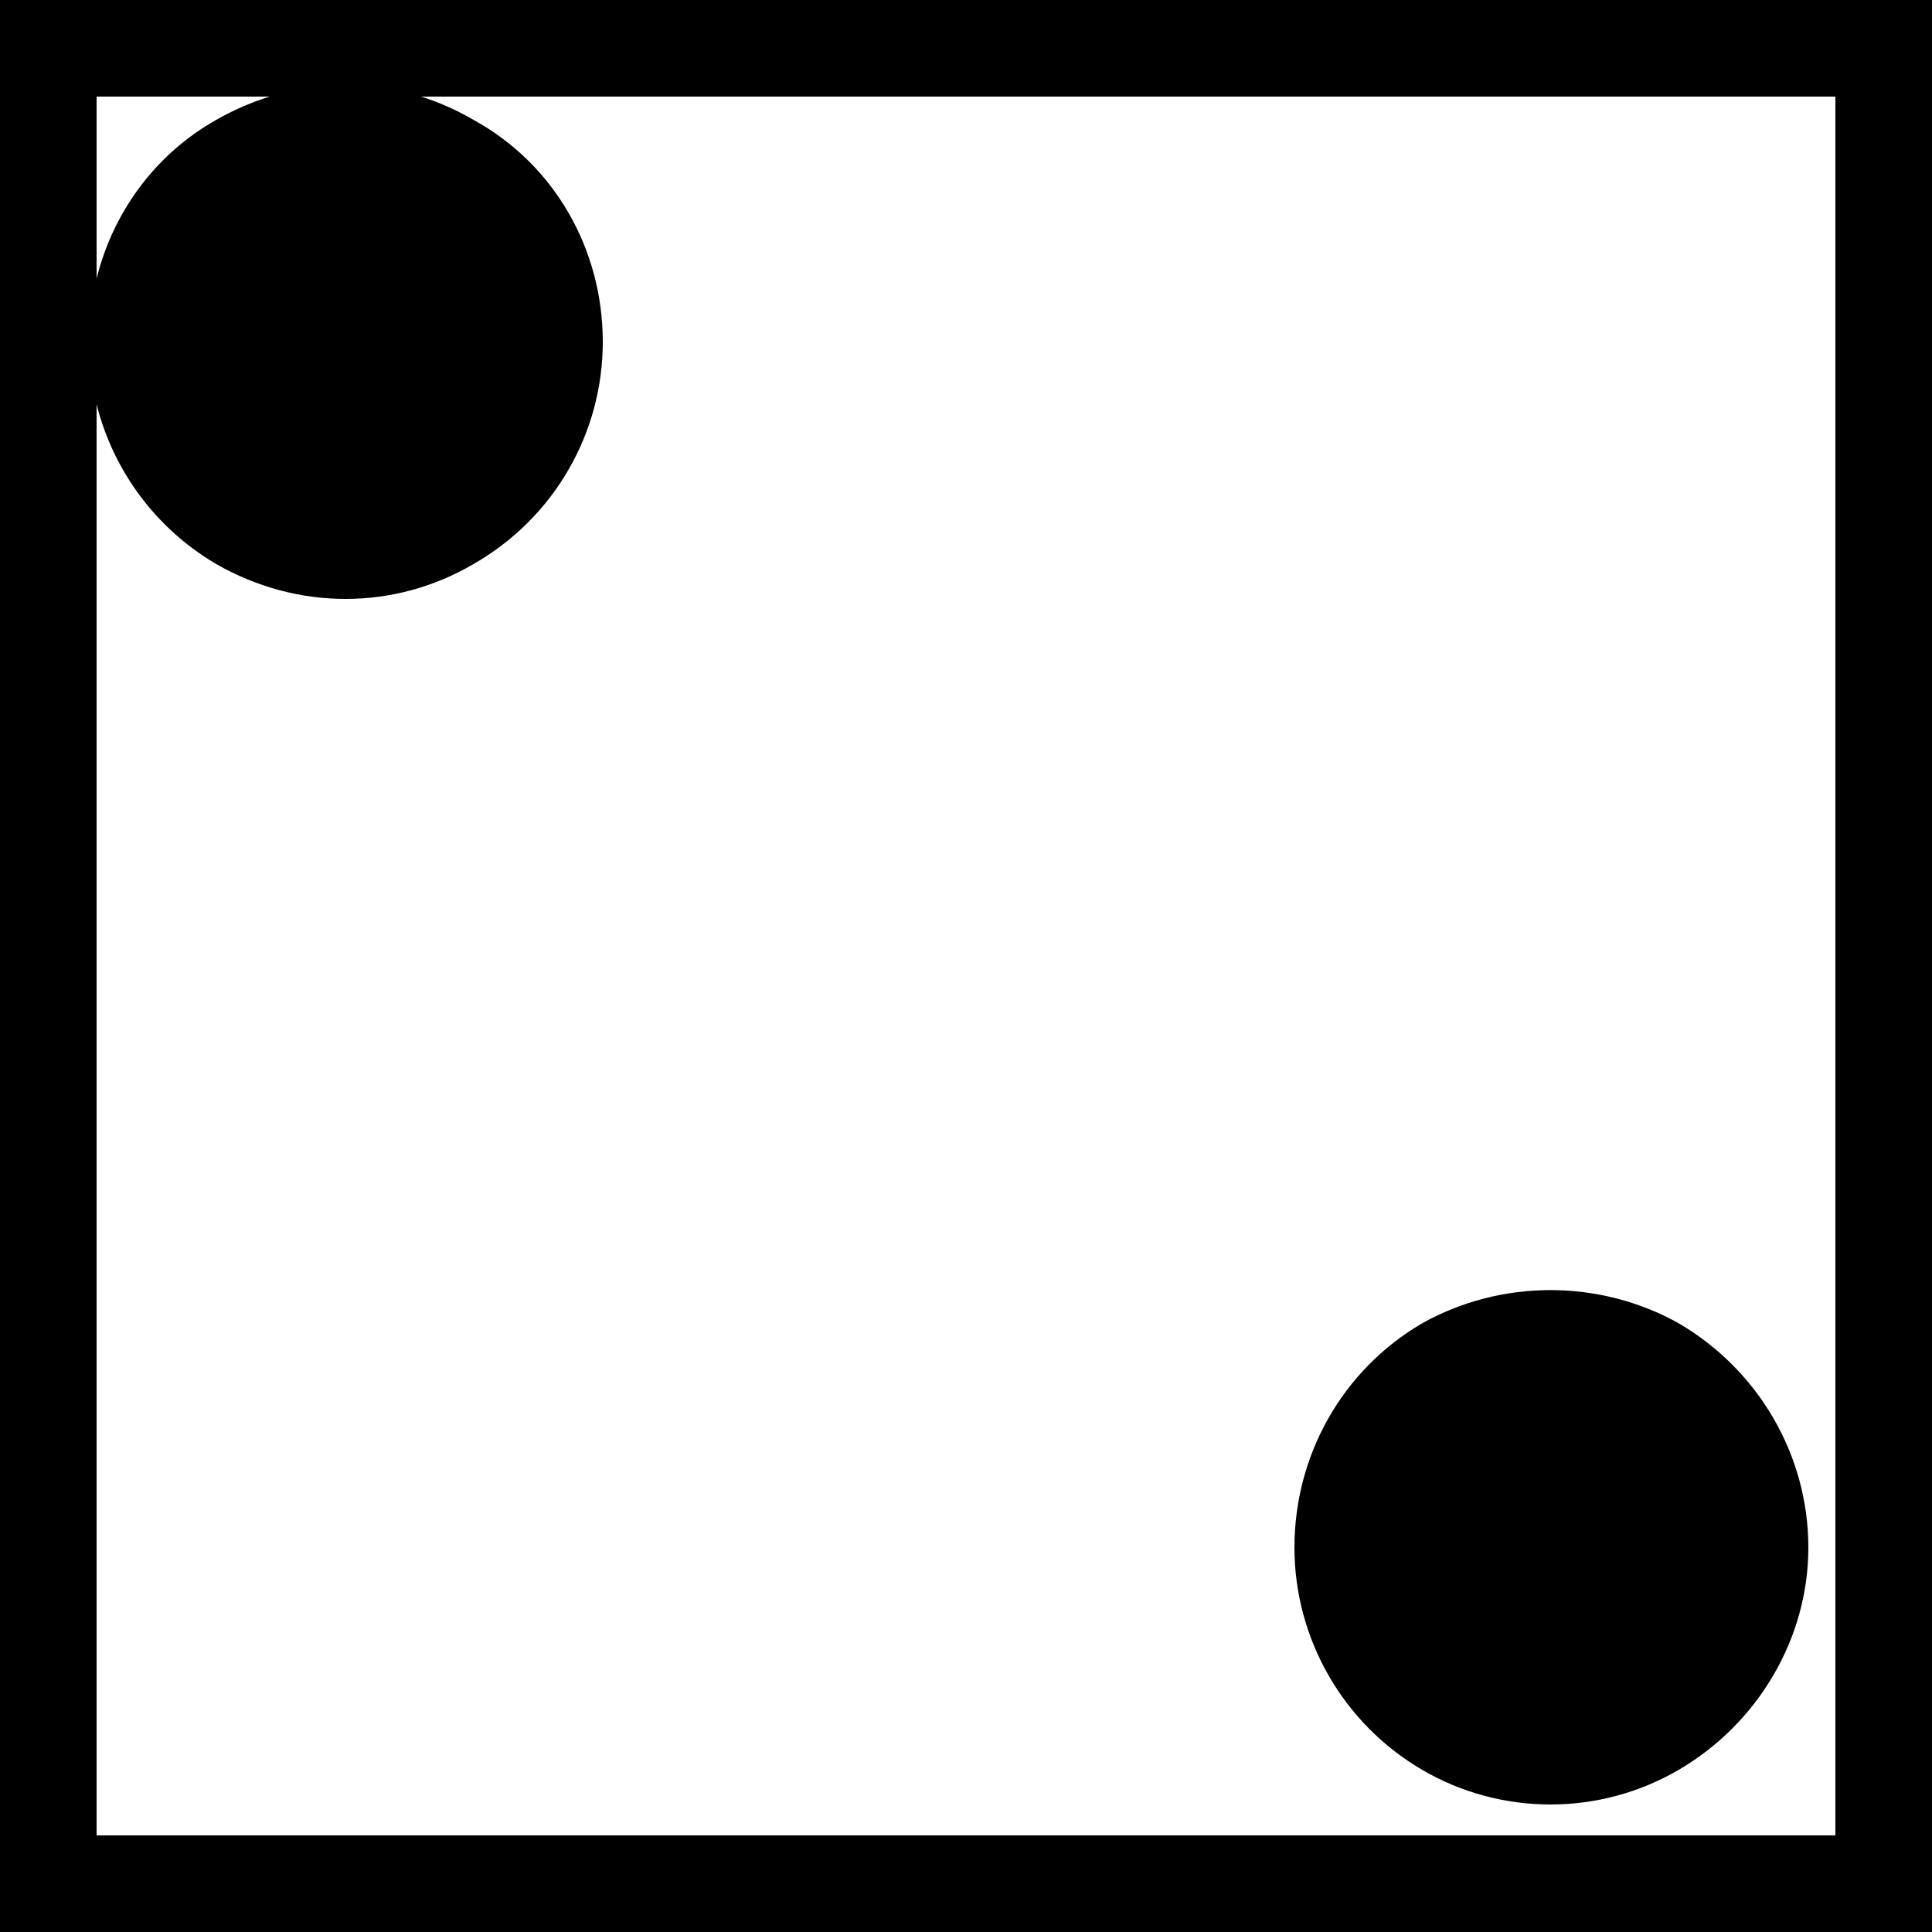 <?xml version="1.0" encoding="UTF-8" standalone="no"?>
<!-- Generator: Gravit.io -->
<svg xmlns="http://www.w3.org/2000/svg" xmlns:xlink="http://www.w3.org/1999/xlink" style="isolation:isolate" viewBox="0 0 1 1" width="1" height="1"><rect x="0" y="0" width="1" height="1" fill="#808080" stroke="none"/><defs><clipPath id="_clipPath_yYb4aWIkWtO1tNBuB0n84RlnkK5xGP11"><rect width="1" height="1"/></clipPath></defs><g clip-path="url(#_clipPath_yYb4aWIkWtO1tNBuB0n84RlnkK5xGP11)"><g><rect x="0" y="0" width="1" height="1" transform="matrix(1,0,0,1,0,0)" fill="rgb(255,255,255)" vector-effect="non-scaling-stroke" stroke-width="0.1" stroke="rgb(0,0,0)" stroke-linejoin="miter" stroke-linecap="butt" stroke-miterlimit="2"/><path d=" M 0.312 0.177 C 0.312 0.224 0.287 0.268 0.245 0.292 C 0.204 0.316 0.154 0.316 0.112 0.292 C 0.071 0.268 0.046 0.224 0.046 0.177 C 0.046 0.129 0.071 0.085 0.112 0.062 C 0.154 0.038 0.204 0.038 0.245 0.062 C 0.287 0.085 0.312 0.129 0.312 0.177 L 0.312 0.177 Z " fill="rgb(0,0,0)"/><path d=" M 0.936 0.801 C 0.936 0.848 0.91 0.892 0.869 0.916 C 0.828 0.94 0.777 0.94 0.736 0.916 C 0.695 0.892 0.67 0.848 0.67 0.801 C 0.67 0.753 0.695 0.709 0.736 0.685 C 0.777 0.662 0.828 0.662 0.869 0.685 C 0.91 0.709 0.936 0.753 0.936 0.801 L 0.936 0.801 Z " fill="rgb(0,0,0)"/></g></g></svg>